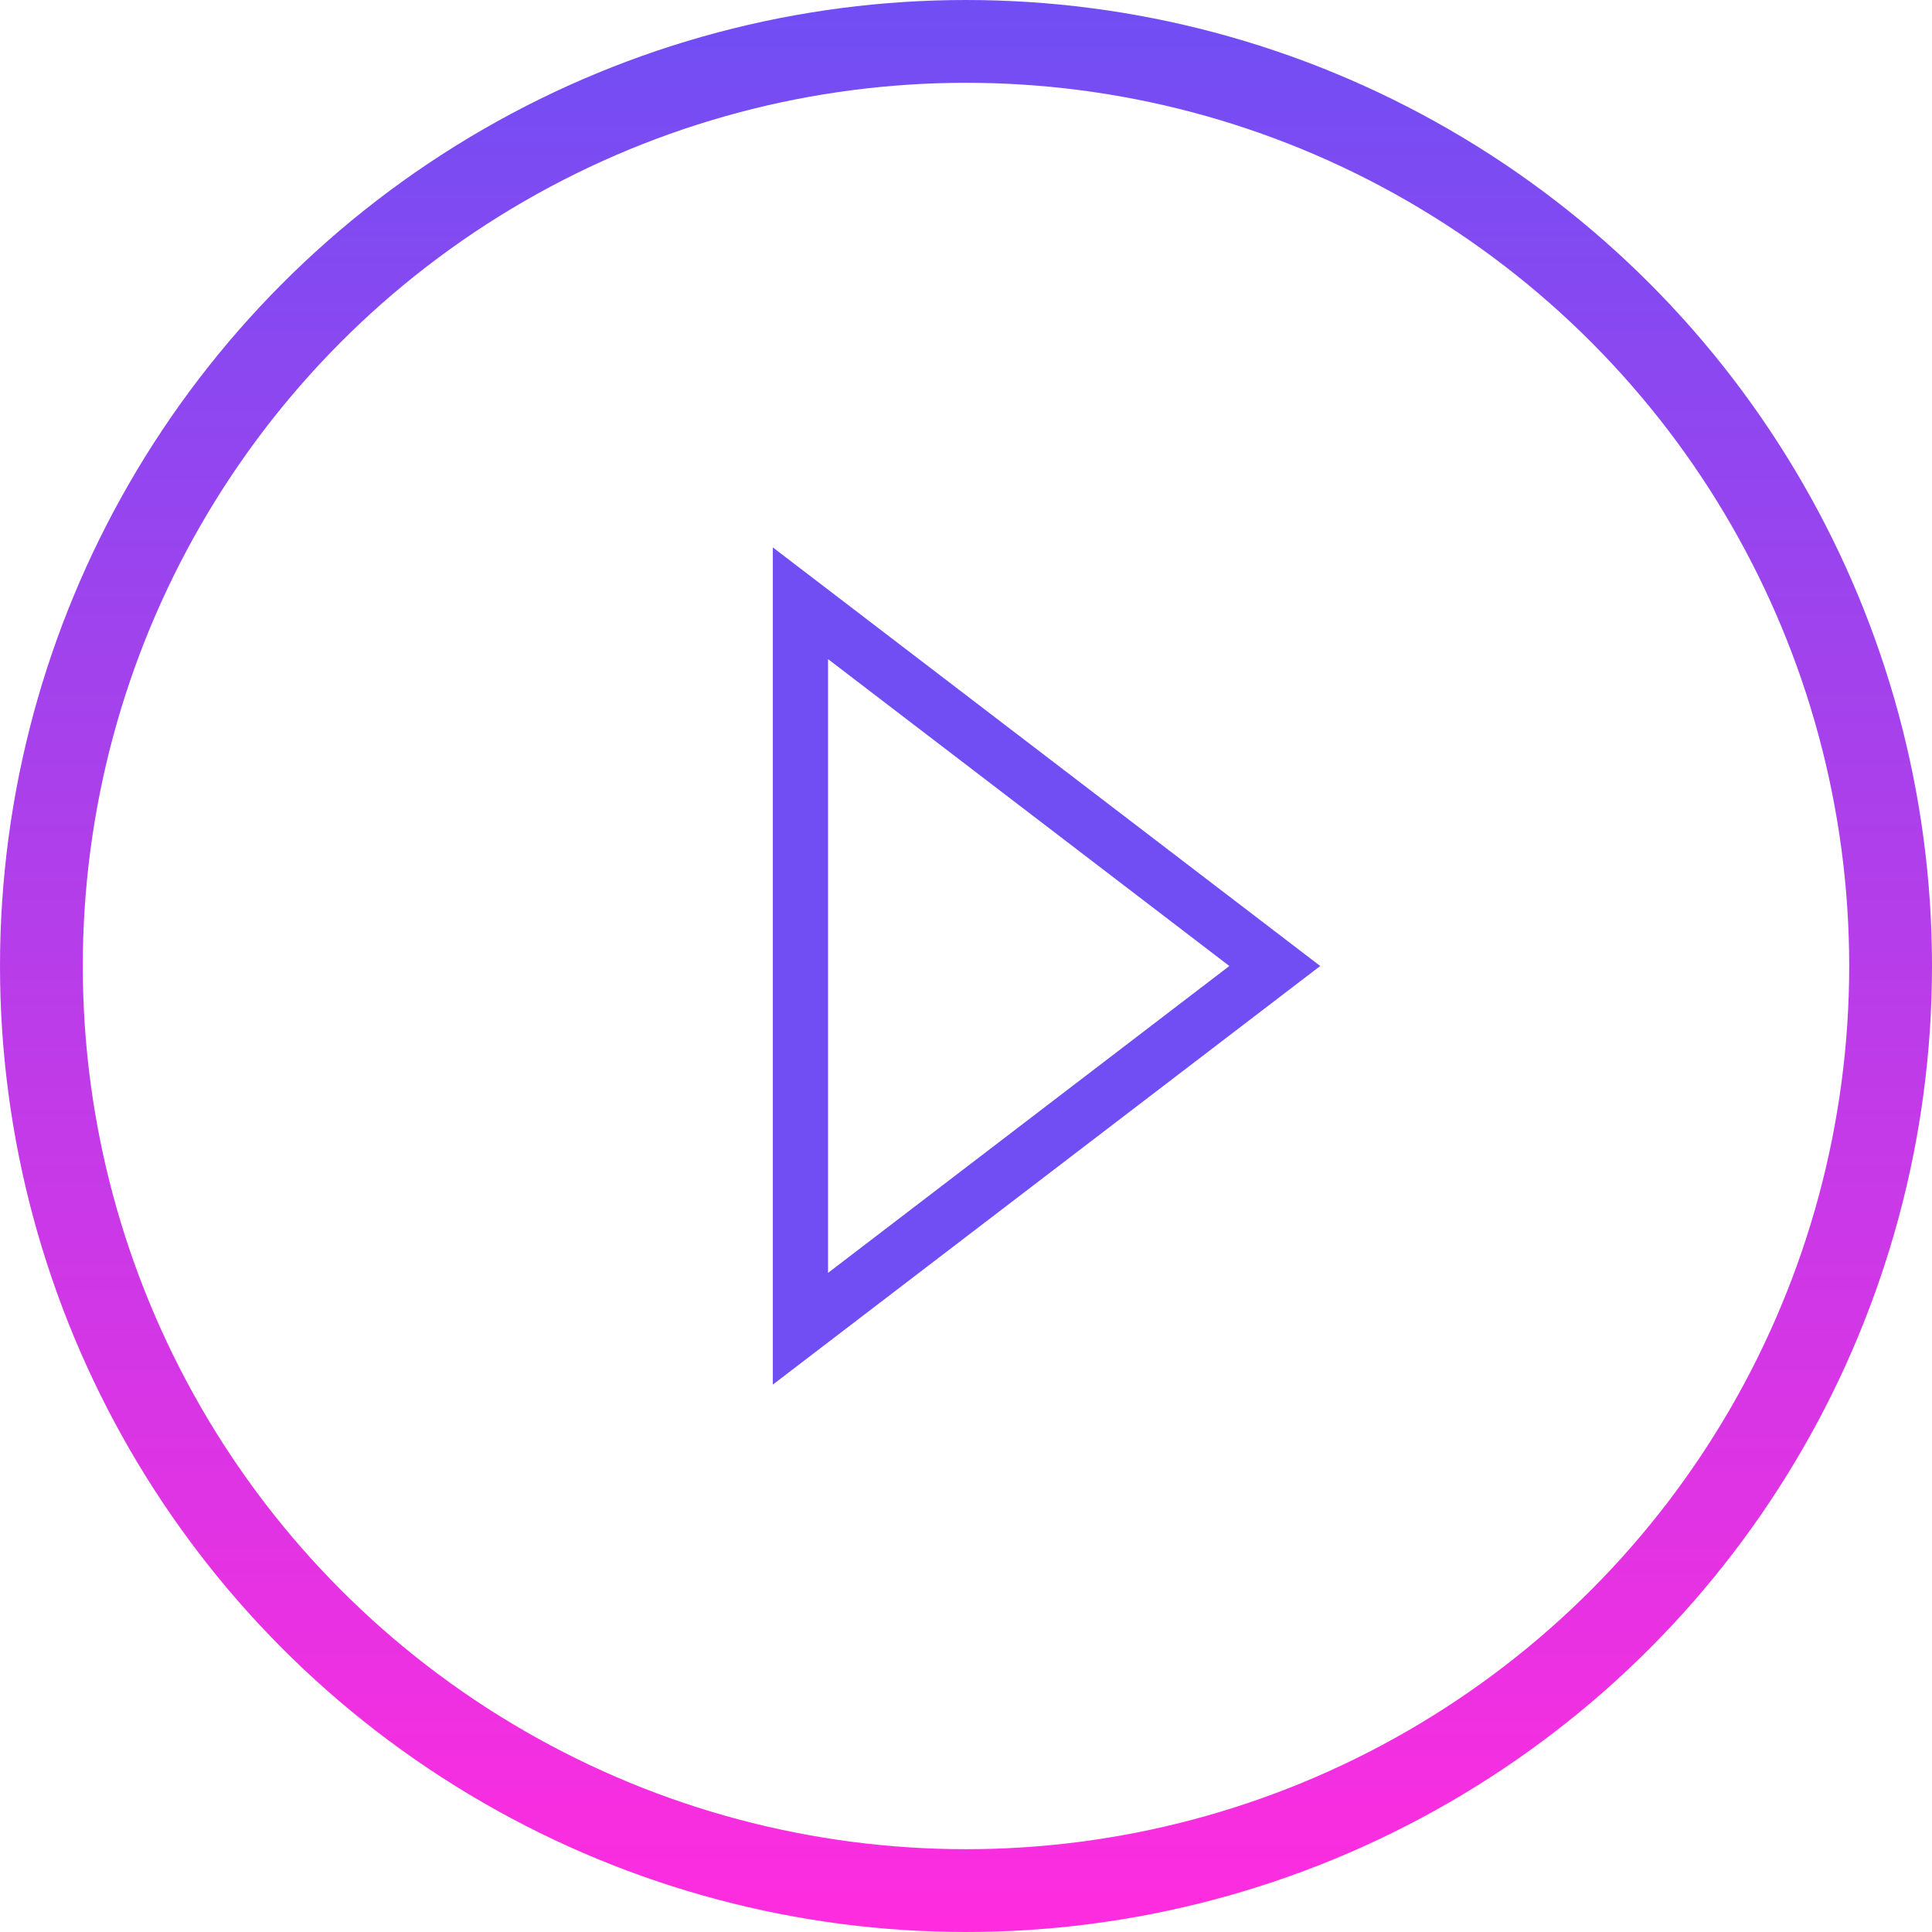 <svg width="70" height="70" viewBox="0 0 70 70" fill="none" xmlns="http://www.w3.org/2000/svg">
<path d="M29.001 21.857L46.188 35L29.001 48.143V21.857Z" stroke="#704EF4" stroke-width="2"/>
<circle cx="35" cy="35" r="33.5" stroke="url(#paint0_linear_199_444)" stroke-width="3"/>
<defs>
<linearGradient id="paint0_linear_199_444" x1="35" y1="0" x2="35" y2="70" gradientUnits="userSpaceOnUse">
<stop stop-color="#704EF4"/>
<stop offset="1" stop-color="#FF2CDF"/>
</linearGradient>
</defs>
</svg>
